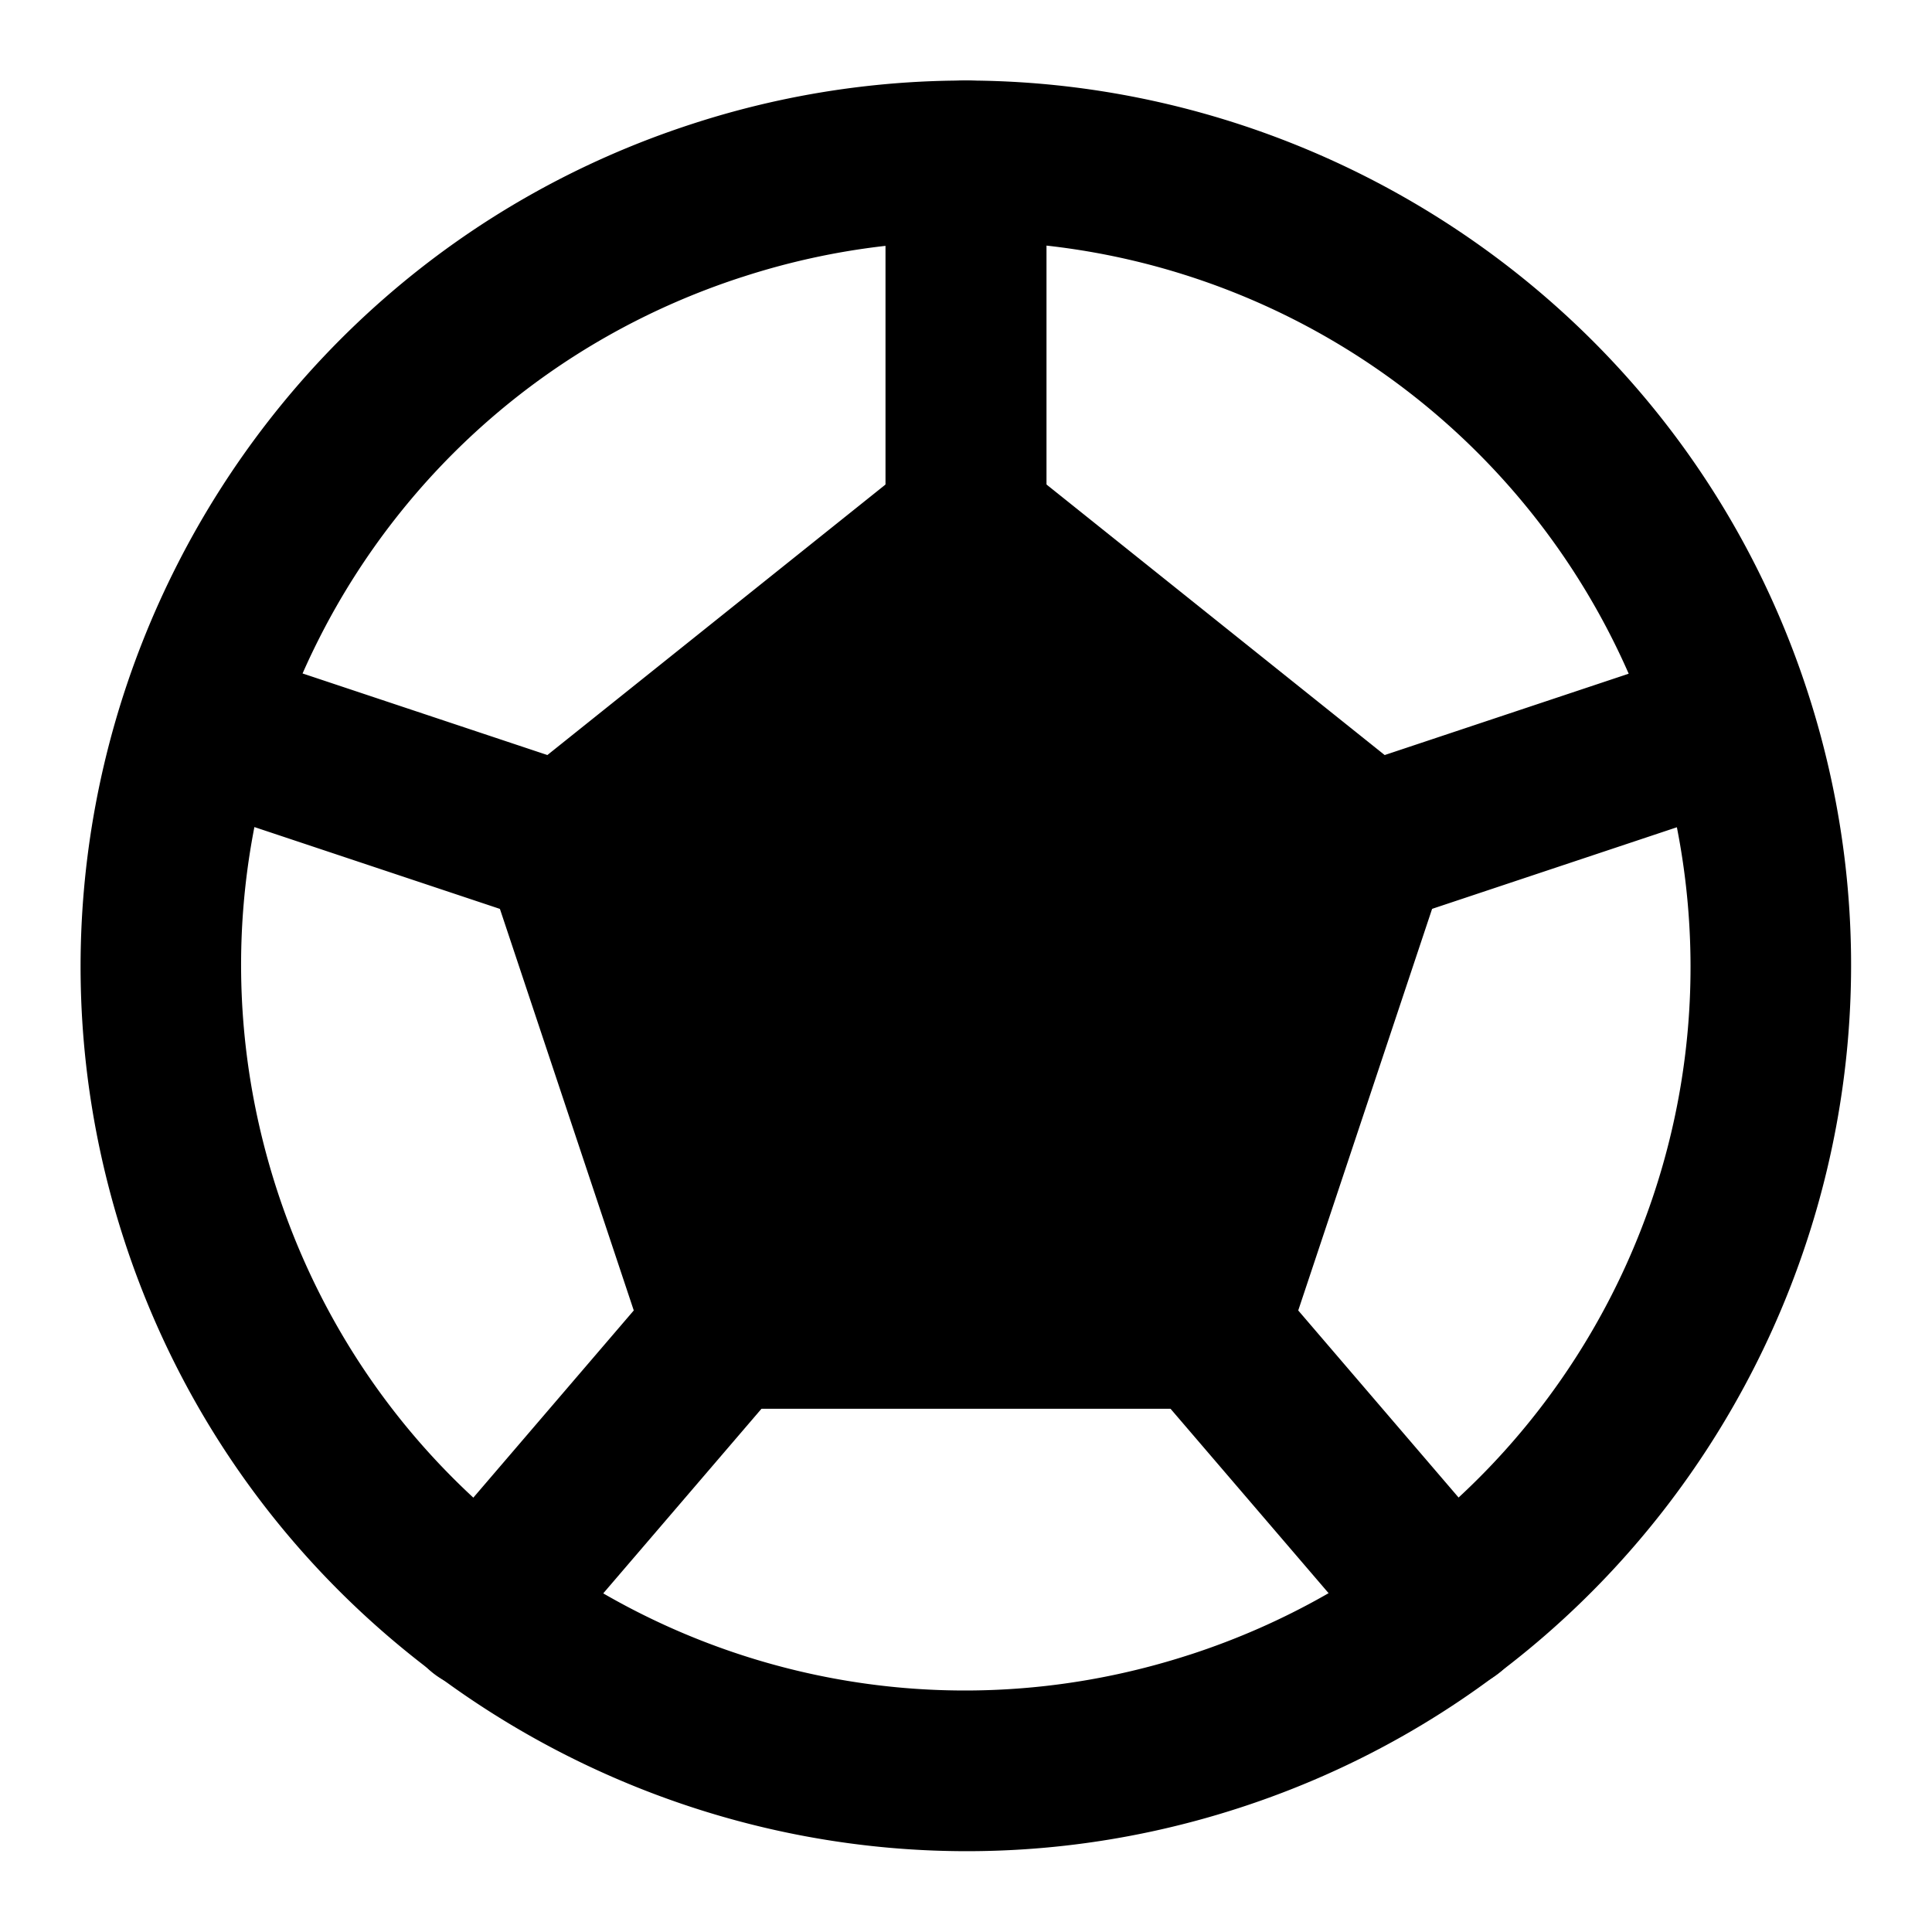 <svg xmlns="http://www.w3.org/2000/svg" width="48" height="48" viewBox="0 0 48 48"><path d="M25.865 2.082a21.9 21.9 0 0 0-8.666.996C5.662 6.822-.665 19.267 3.08 30.793 6.821 42.321 19.265 48.66 30.792 44.916c11.537-3.743 17.864-16.19 14.121-27.717-2.807-8.652-10.51-14.375-19.048-15.117Zm-.324 3.975a17.96 17.96 0 0 1 15.568 12.379h.002c3.076 9.47-2.074 19.6-11.552 22.675h-.002C20.087 44.187 9.956 39.028 6.88 29.56 3.804 20.089 8.954 9.96 18.433 6.884h.002a18 18 0 0 1 7.105-.826Z"/><path d="m34 21-10-8-10 8 4 12h12Z"/><path d="m22.75 11.438-10 8a2 2 0 0 0-.646 2.195l4 12A2 2 0 0 0 18 35h12a2 2 0 0 0 1.896-1.367l4-12a2 2 0 0 0-.646-2.195l-10-8a2 2 0 0 0-2.5 0zM24 15.56l7.662 6.13L28.56 31h-9.12l-3.103-9.309z"/><path d="m42.367 16.104-9 3a2 2 0 0 0-1.263 2.529 2 2 0 0 0 2.529 1.263l9-3a2 2 0 0 0 1.263-2.529 2 2 0 0 0-2.529-1.263zM28.7 31.482a2 2 0 0 0-.218 2.819l6 7a2 2 0 0 0 2.819.217 2 2 0 0 0 .217-2.819l-6-7a2 2 0 0 0-2.819-.217zm-9.4 0a2 2 0 0 0-2.818.217l-6 7a2 2 0 0 0 .217 2.819 2 2 0 0 0 2.819-.217l6-7a2 2 0 0 0-.217-2.819zM5.633 16.104a2 2 0 0 0-2.53 1.263 2 2 0 0 0 1.264 2.53l9 3a2 2 0 0 0 2.53-1.264 2 2 0 0 0-1.264-2.53zM24 2a2 2 0 0 0-2 2v9a2 2 0 0 0 2 2 2 2 0 0 0 2-2V4a2 2 0 0 0-2-2Z"/></svg>